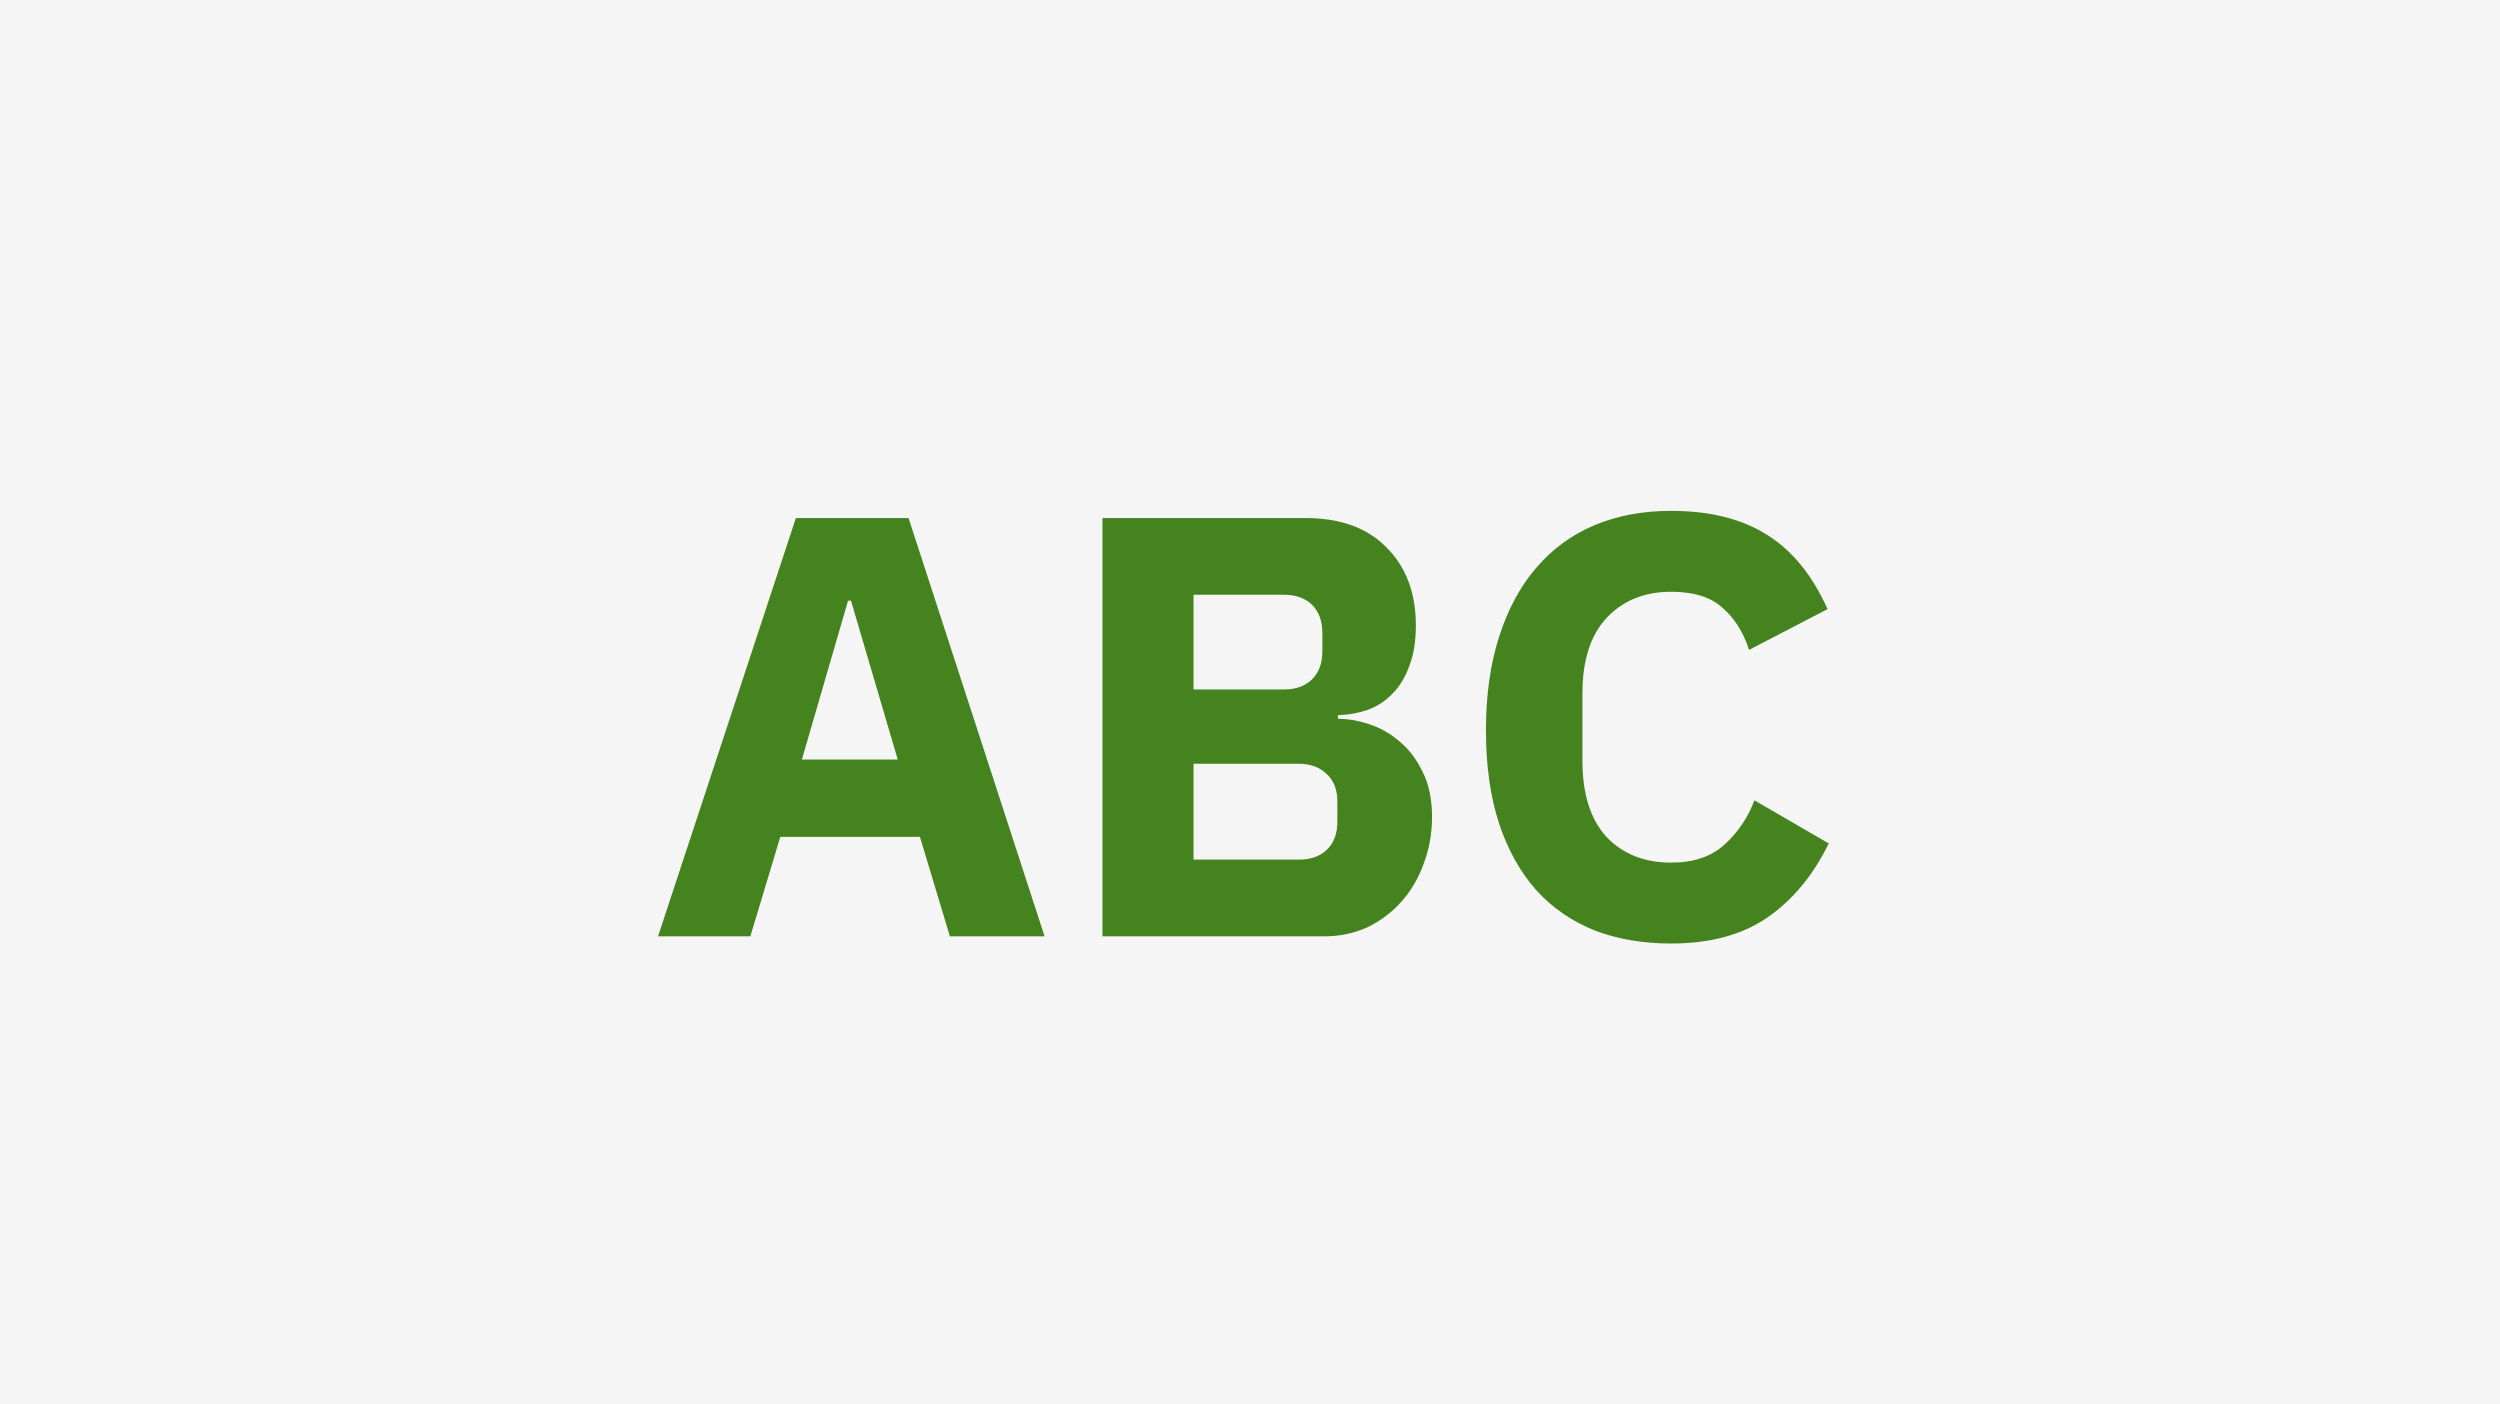 <svg width="267" height="150" viewBox="0 0 267 150" fill="none" xmlns="http://www.w3.org/2000/svg">
<rect width="267" height="150" fill="#F5F5F5"/>
<path d="M101.448 100L98.248 89.376H83.336L80.136 100H70.28L85 55.328H97.032L111.56 100H101.448ZM90.888 64.16H90.568L85.64 81.12H95.88L90.888 64.16ZM117.741 55.328H139.437C143.149 55.328 146.029 56.373 148.076 58.464C150.167 60.555 151.213 63.328 151.213 66.784C151.213 68.491 150.978 69.941 150.509 71.136C150.082 72.331 149.485 73.312 148.717 74.08C147.991 74.848 147.117 75.424 146.093 75.808C145.111 76.149 144.045 76.341 142.893 76.384V76.768C143.959 76.768 145.069 76.96 146.221 77.344C147.415 77.728 148.503 78.347 149.485 79.2C150.466 80.011 151.277 81.077 151.917 82.4C152.599 83.723 152.941 85.344 152.941 87.264C152.941 89.013 152.642 90.677 152.045 92.256C151.49 93.792 150.701 95.136 149.677 96.288C148.653 97.44 147.437 98.357 146.029 99.04C144.621 99.68 143.085 100 141.421 100H117.741V55.328ZM127.469 91.808H138.669C139.949 91.808 140.951 91.467 141.677 90.784C142.445 90.059 142.829 89.056 142.829 87.776V85.6C142.829 84.32 142.445 83.339 141.677 82.656C140.951 81.931 139.949 81.568 138.669 81.568H127.469V91.808ZM127.469 73.632H137.133C138.413 73.632 139.415 73.269 140.141 72.544C140.866 71.819 141.229 70.816 141.229 69.536V67.616C141.229 66.336 140.866 65.333 140.141 64.608C139.415 63.883 138.413 63.52 137.133 63.52H127.469V73.632ZM178.476 100.768C175.447 100.768 172.716 100.299 170.284 99.36C167.852 98.379 165.783 96.949 164.076 95.072C162.369 93.152 161.047 90.784 160.108 87.968C159.169 85.109 158.7 81.781 158.7 77.984C158.7 74.229 159.169 70.901 160.108 68C161.047 65.056 162.369 62.603 164.076 60.64C165.783 58.635 167.852 57.12 170.284 56.096C172.716 55.072 175.447 54.56 178.476 54.56C182.615 54.56 186.028 55.413 188.716 57.12C191.404 58.784 193.559 61.429 195.18 65.056L186.796 69.408C186.199 67.531 185.26 66.037 183.98 64.928C182.743 63.776 180.908 63.2 178.476 63.2C175.617 63.2 173.313 64.139 171.564 66.016C169.857 67.851 169.004 70.539 169.004 74.08V81.248C169.004 84.789 169.857 87.499 171.564 89.376C173.313 91.211 175.617 92.128 178.476 92.128C180.865 92.128 182.764 91.488 184.172 90.208C185.623 88.885 186.689 87.307 187.372 85.472L195.308 90.08C193.644 93.493 191.447 96.139 188.716 98.016C186.028 99.851 182.615 100.768 178.476 100.768Z" fill="#44831E"/>
</svg>
